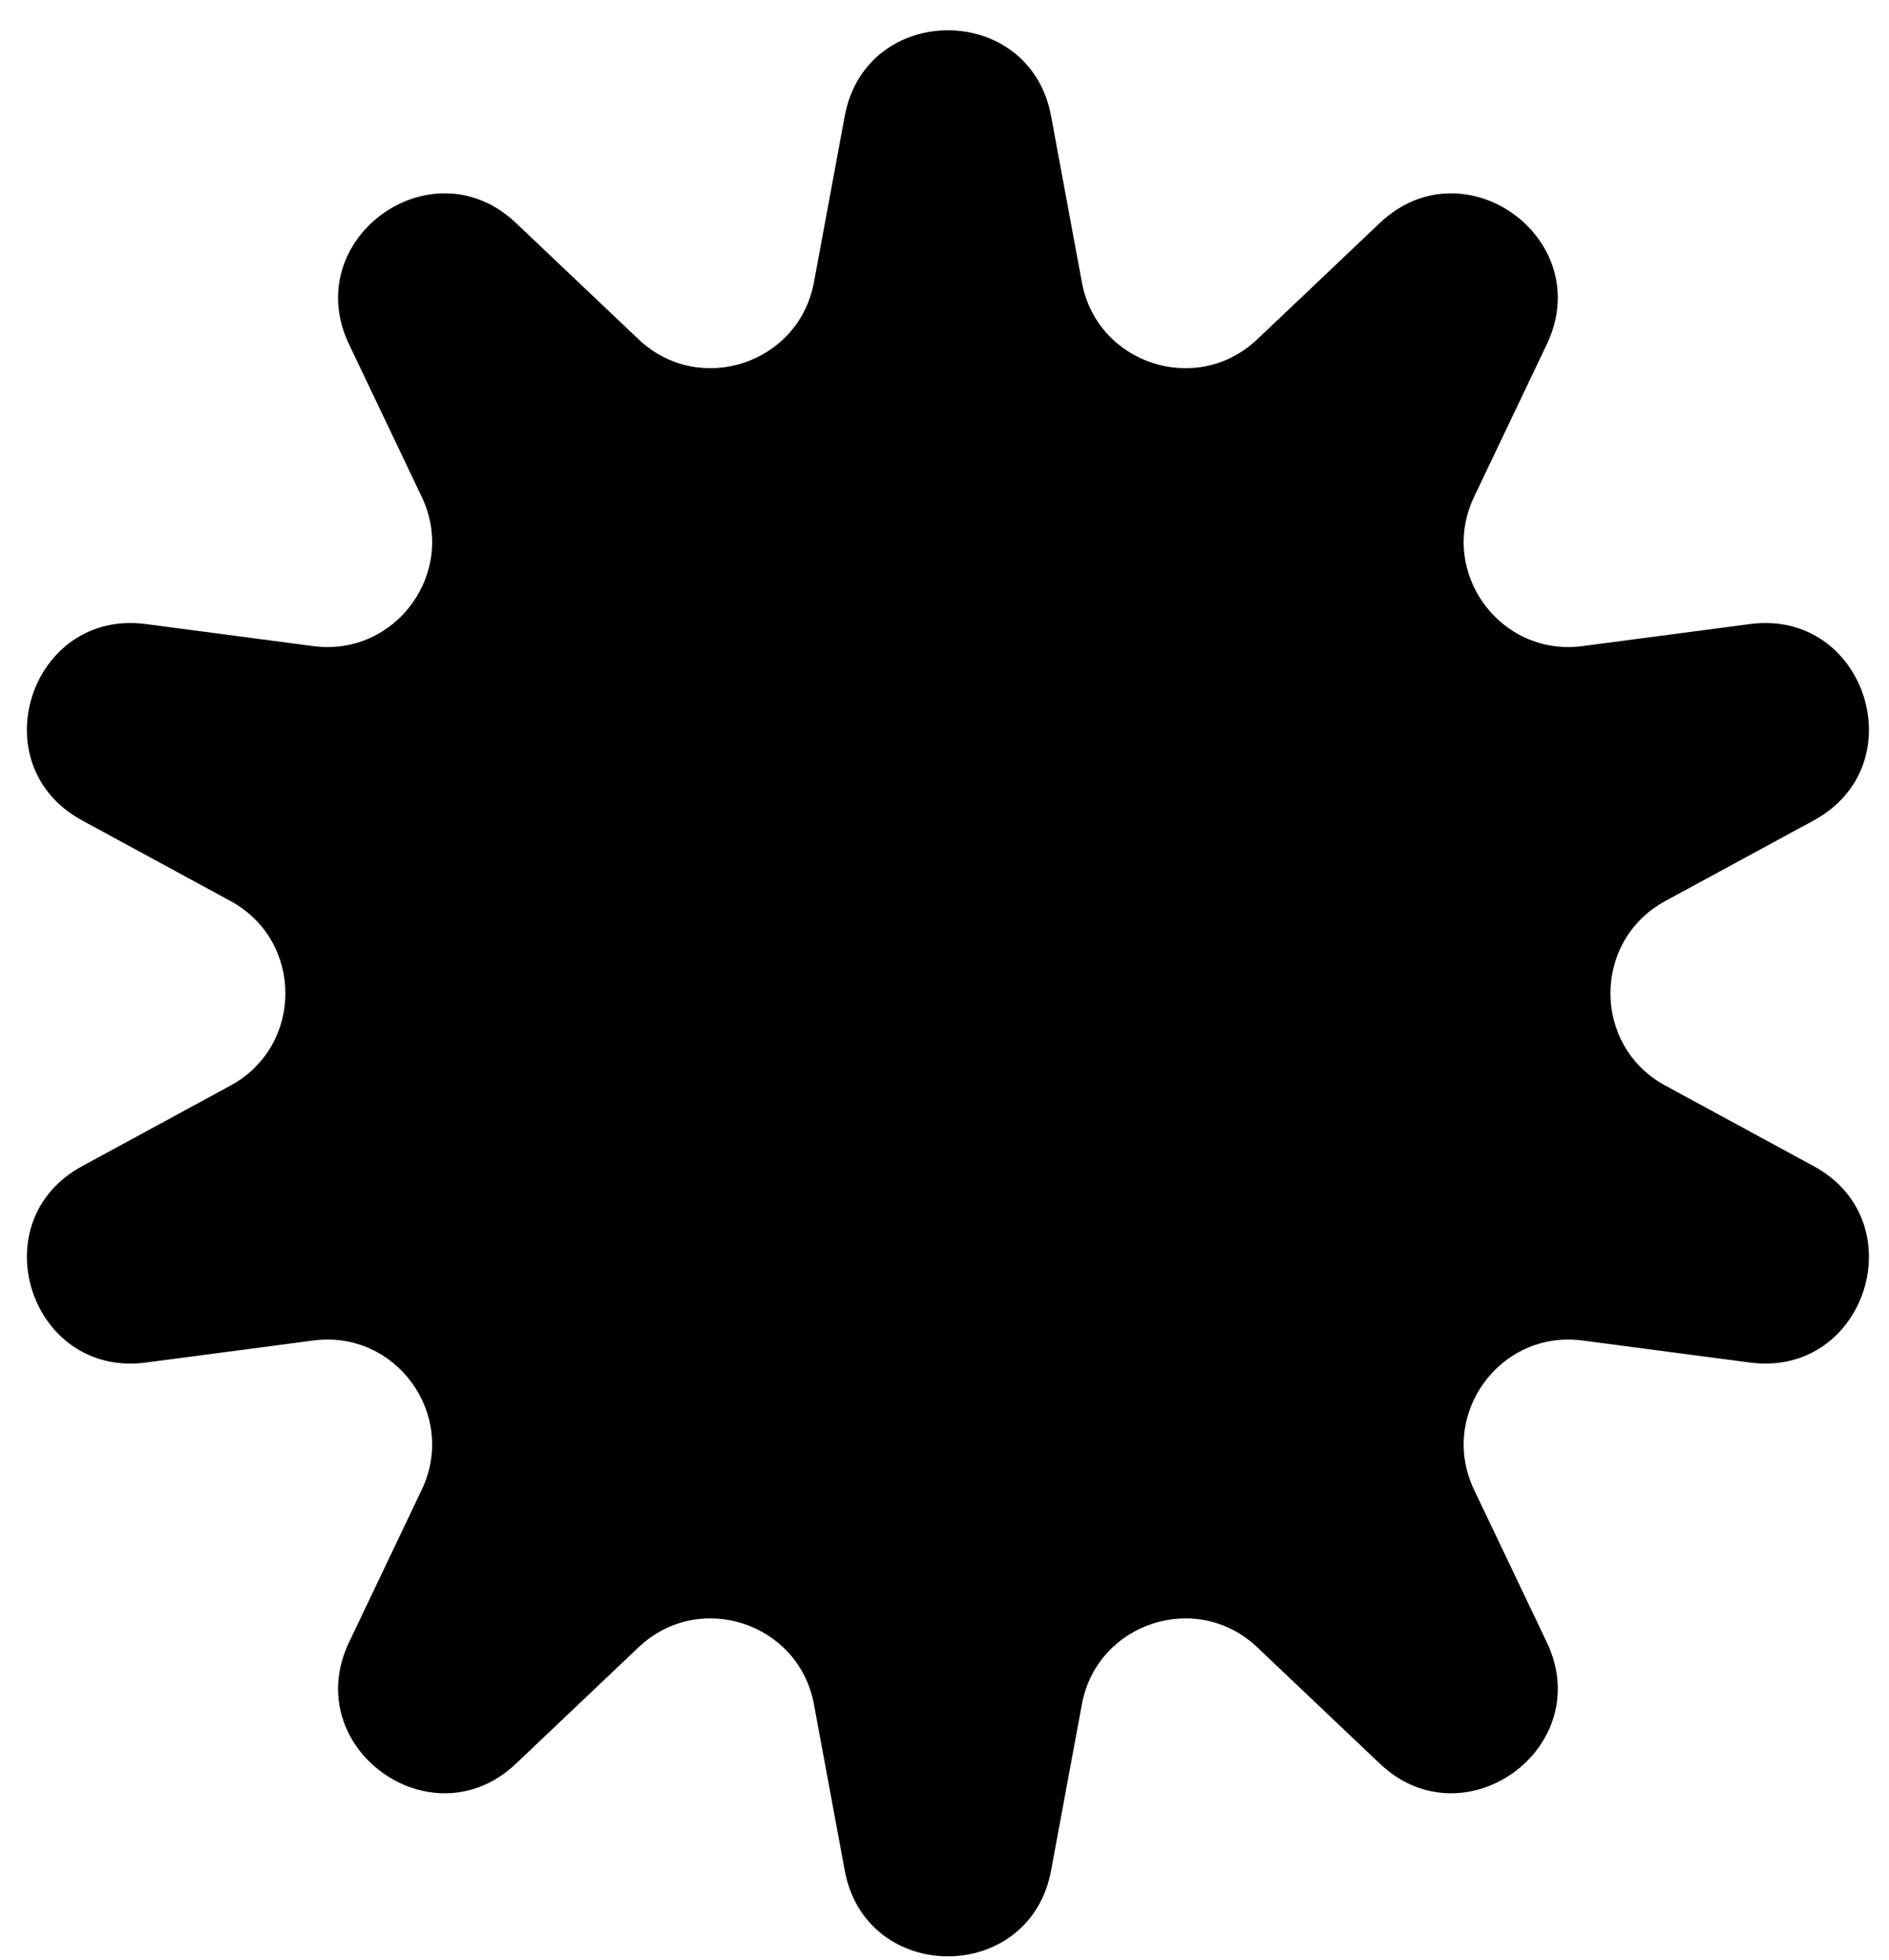 <svg width="54" height="56" viewBox="0 0 54 56" fill="none" xmlns="http://www.w3.org/2000/svg">
<path d="M24.148 3.318C24.754 0.048 29.441 0.048 30.047 3.318L30.927 8.066C31.361 10.406 34.216 11.333 35.942 9.695L39.445 6.372C41.858 4.082 45.65 6.837 44.218 9.839L42.139 14.198C41.114 16.346 42.879 18.774 45.238 18.463L50.026 17.833C53.324 17.399 54.772 21.857 51.849 23.444L47.605 25.748C45.514 26.884 45.514 29.886 47.605 31.021L51.849 33.325C54.772 34.913 53.324 39.37 50.025 38.936L45.238 38.306C42.879 37.995 41.114 40.424 42.139 42.572L44.218 46.93C45.65 49.932 41.858 52.687 39.445 50.398L35.942 47.074C34.216 45.436 31.361 46.364 30.927 48.703L30.047 53.451C29.441 56.722 24.754 56.722 24.148 53.451L23.268 48.703C22.834 46.364 19.979 45.436 18.253 47.074L14.75 50.398C12.337 52.687 8.546 49.932 9.978 46.93L12.056 42.572C13.081 40.424 11.316 37.995 8.957 38.306L4.17 38.936C0.871 39.37 -0.577 34.913 2.347 33.325L6.59 31.021C8.681 29.886 8.681 26.884 6.59 25.748L2.347 23.444C-0.577 21.857 0.871 17.399 4.17 17.833L8.957 18.463C11.316 18.774 13.081 16.346 12.056 14.198L9.978 9.839C8.546 6.837 12.337 4.082 14.75 6.372L18.253 9.695C19.979 11.333 22.834 10.406 23.268 8.066L24.148 3.318Z" fill="black"/>
</svg>
